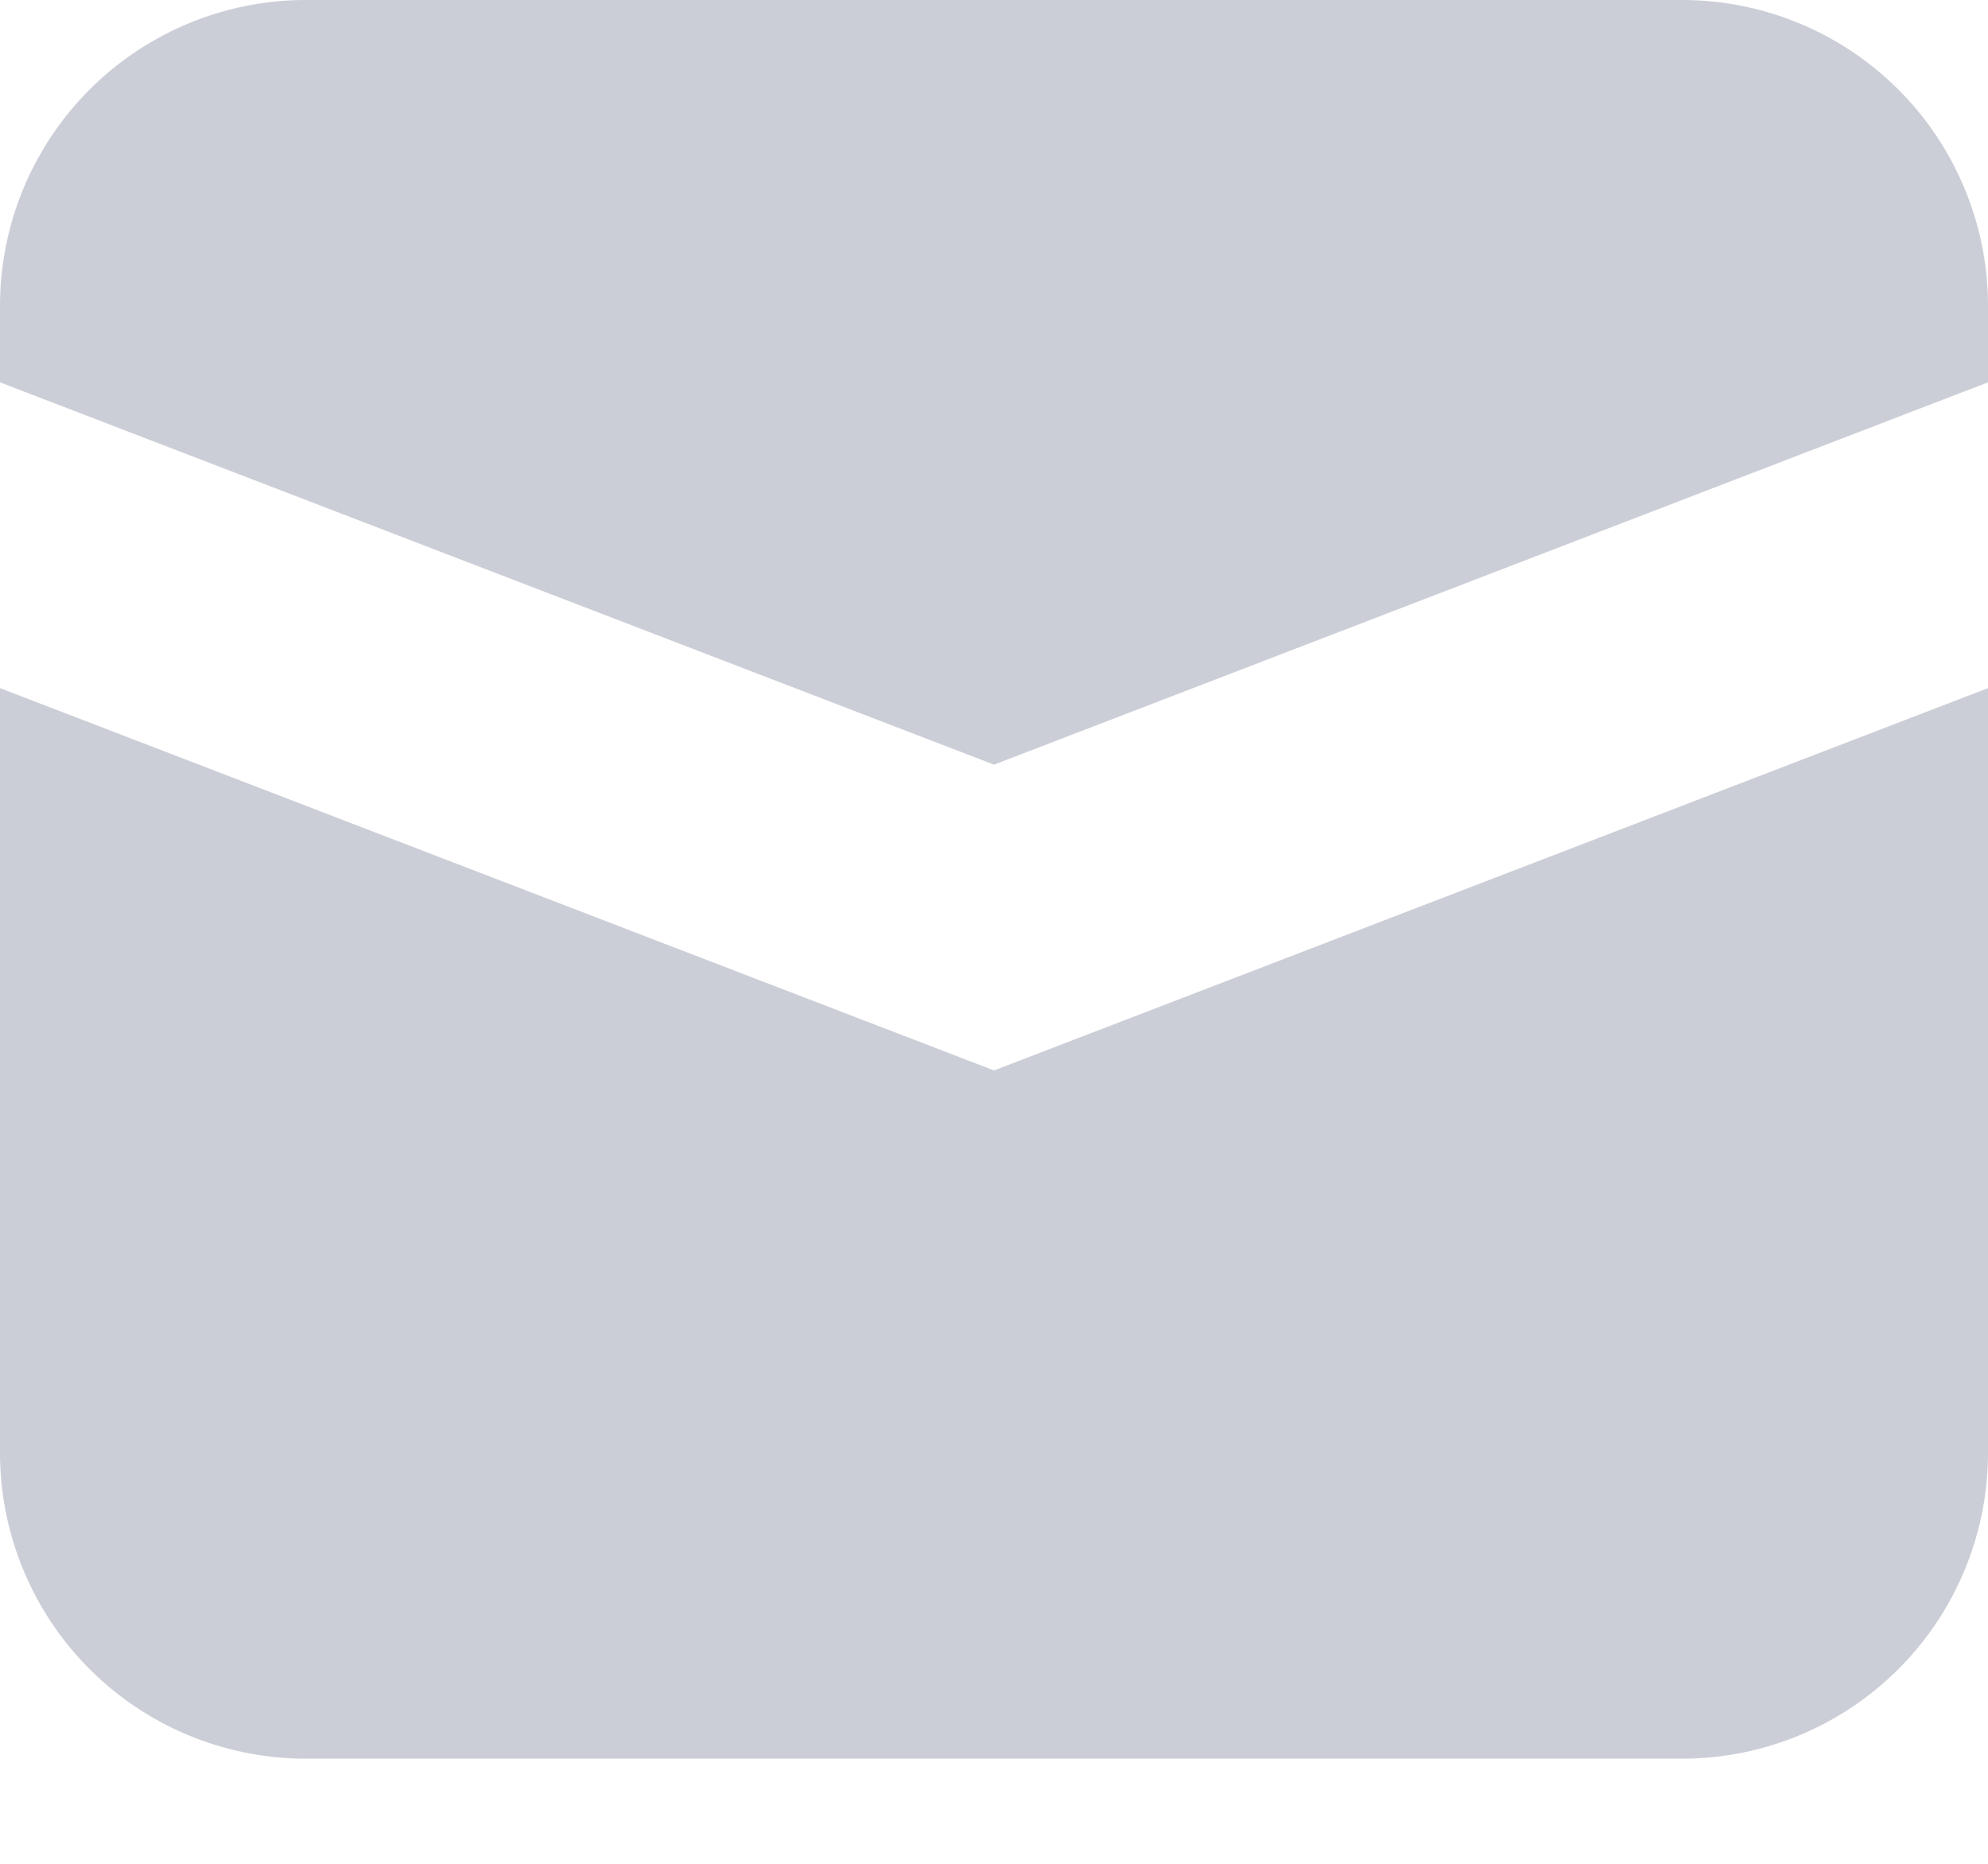 <svg width="16" height="15" viewBox="0 0 16 15" xmlns="http://www.w3.org/2000/svg"><title>email icon</title><path d="M16 3.077L8 6.154 0 3.077v-.615A2.462 2.462 0 0 1 2.462 0h11.076A2.462 2.462 0 0 1 16 2.462v.615zM0 5.538l8 3.077 8-3.077v6.154a2.462 2.462 0 0 1-2.462 2.462H2.462A2.462 2.462 0 0 1 0 11.692V5.538z" fill="#010B3A" fill-rule="evenodd" opacity=".2"/></svg>